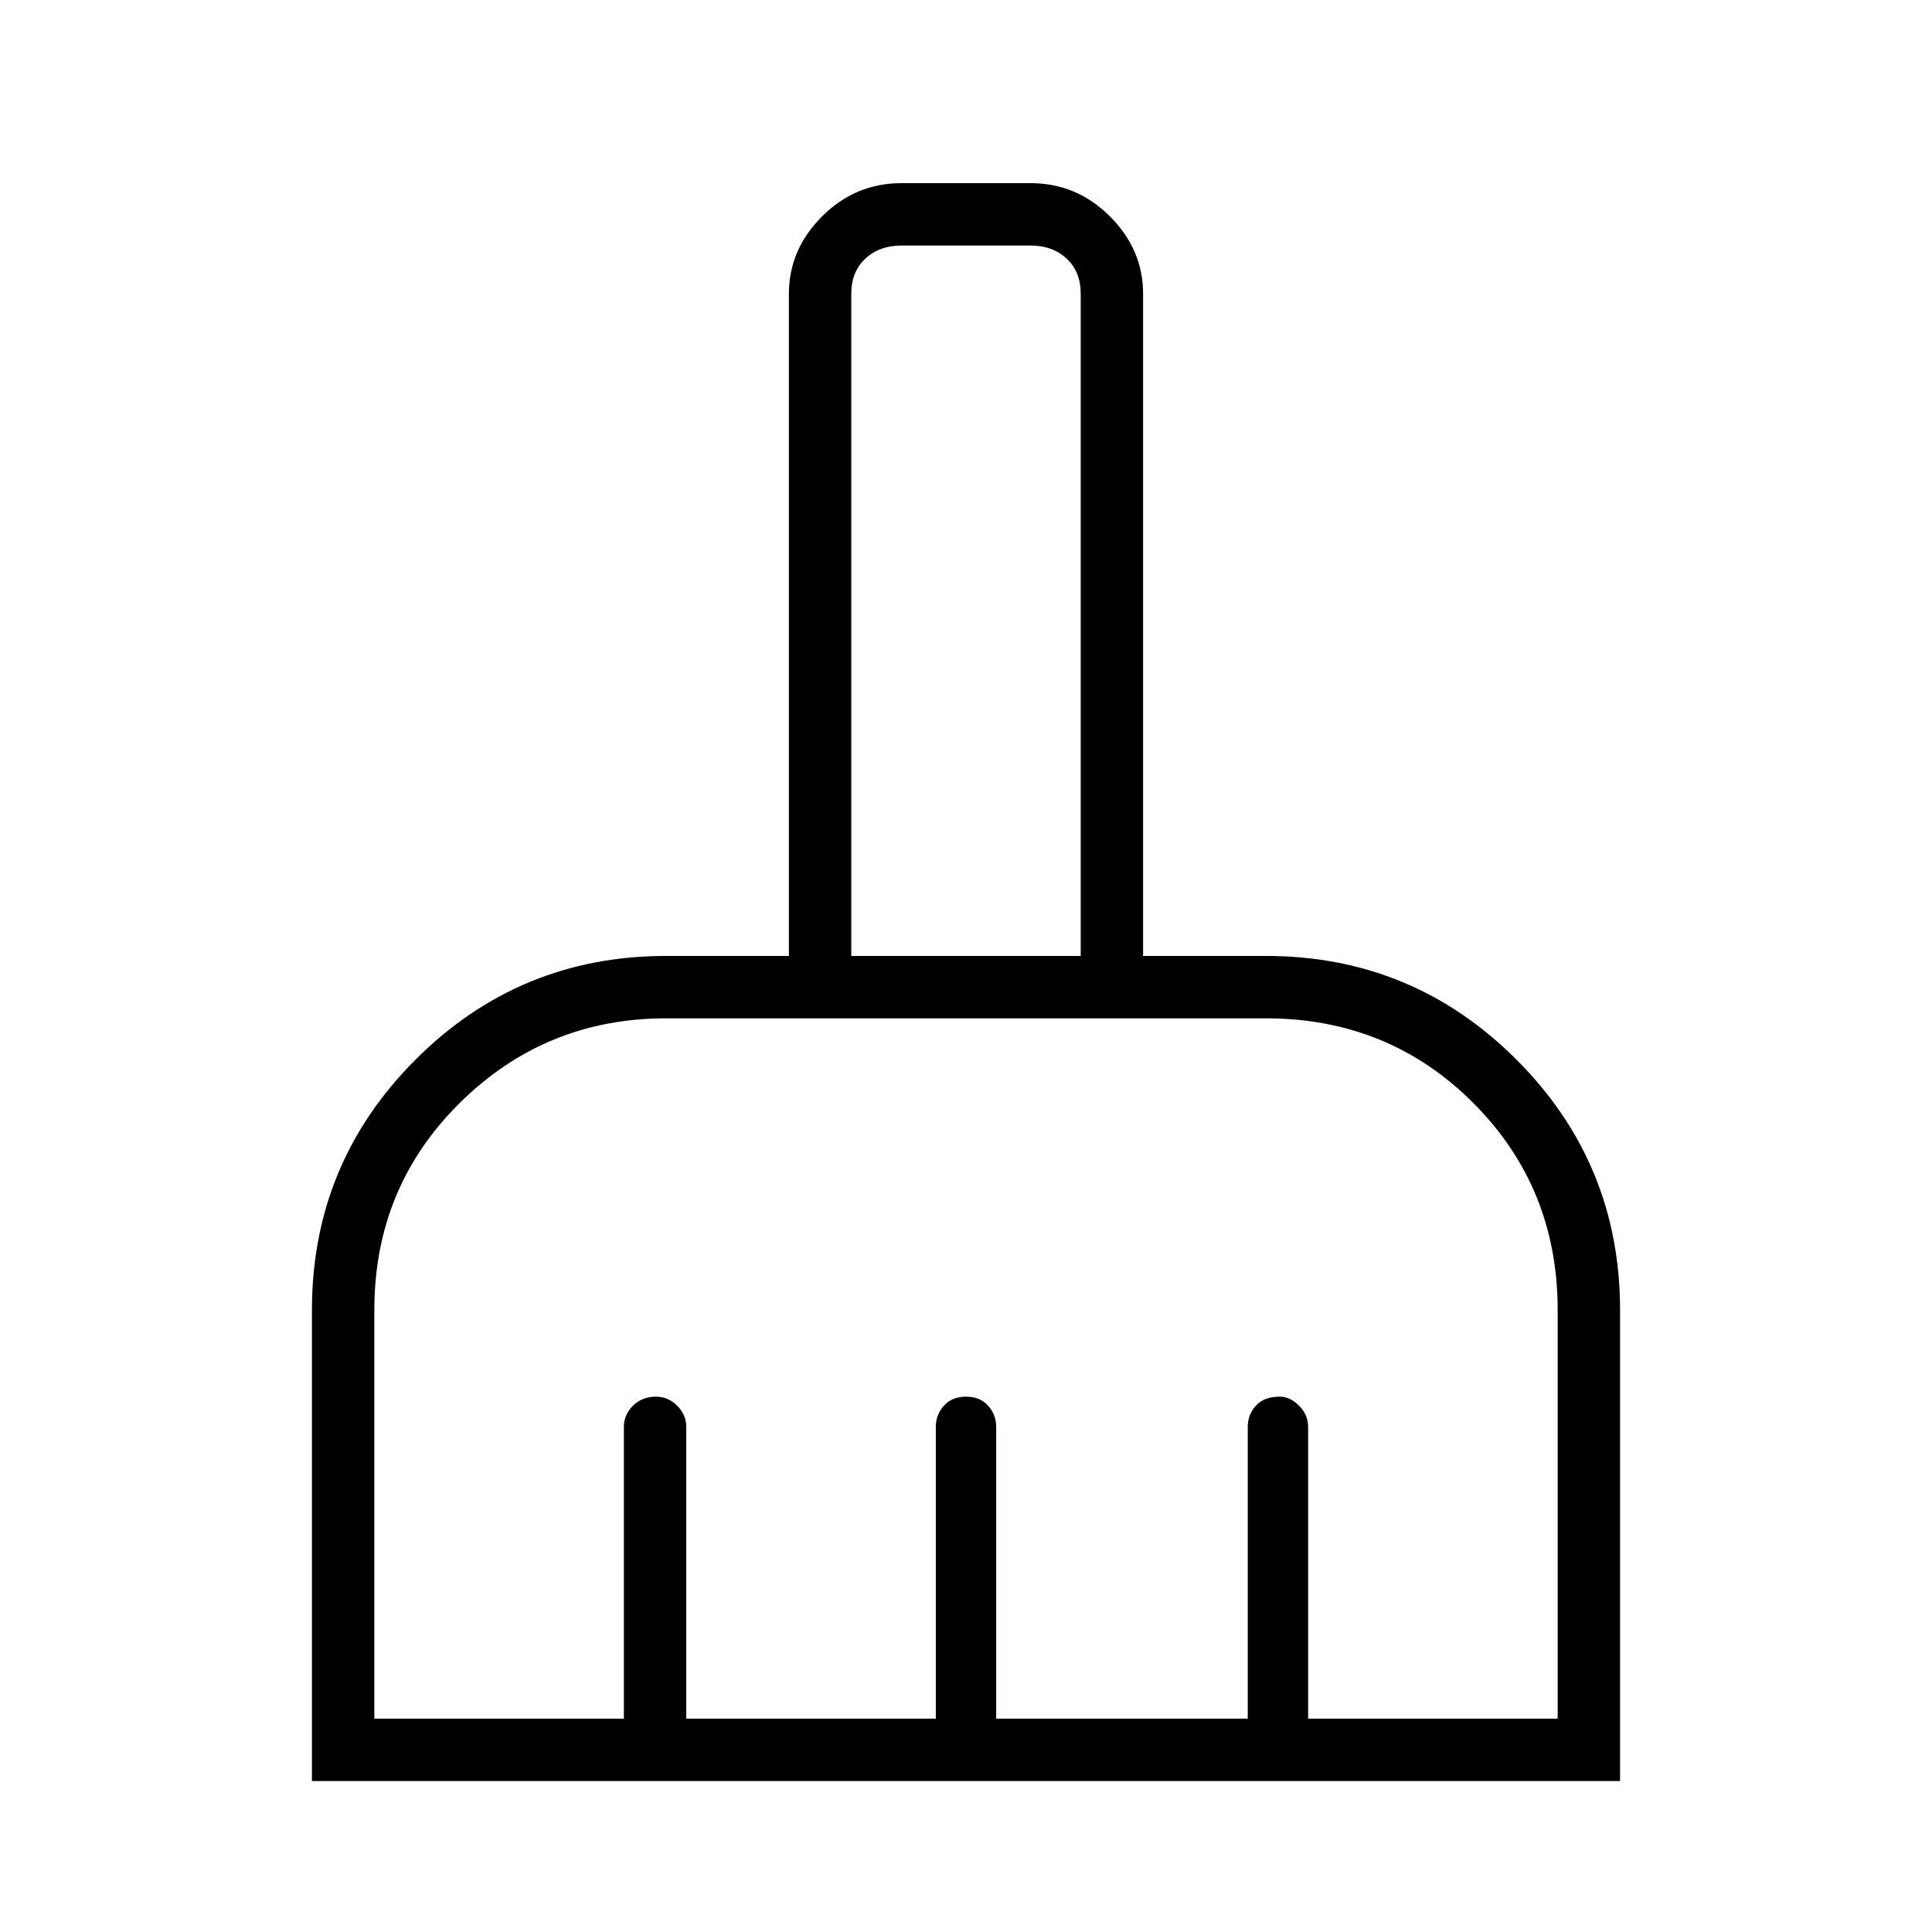 <svg xmlns="http://www.w3.org/2000/svg" width="48" height="48" viewBox="0 0 48 48"><path d="M7.75 44.25v-11.7q0-3.65 2.575-6.225Q12.9 23.75 16.55 23.75h3.05V7.3q0-1.1.825-1.925T22.4 4.55h3.2q1.15 0 1.975.825.825.825.825 1.925v16.45h3.05q3.65 0 6.225 2.575Q40.25 28.9 40.25 32.55v11.7ZM9.3 42.7h6.2v-7.25q0-.3.225-.525.225-.225.575-.225.3 0 .525.225.225.225.225.525v7.25h6.2v-7.25q0-.3.2-.525.2-.225.55-.225.35 0 .55.225.2.225.2.525v7.25H31v-7.25q0-.3.2-.525.2-.225.6-.225.25 0 .475.225.225.225.225.525v7.25h6.2V32.55q0-3.05-2.1-5.15-2.1-2.1-5.15-2.1h-14.9q-3 0-5.125 2.1T9.3 32.55Zm17.55-18.95V7.3q0-.55-.35-.875-.35-.325-.9-.325h-3.2q-.55 0-.9.325t-.35.875v16.45Z"/></svg>